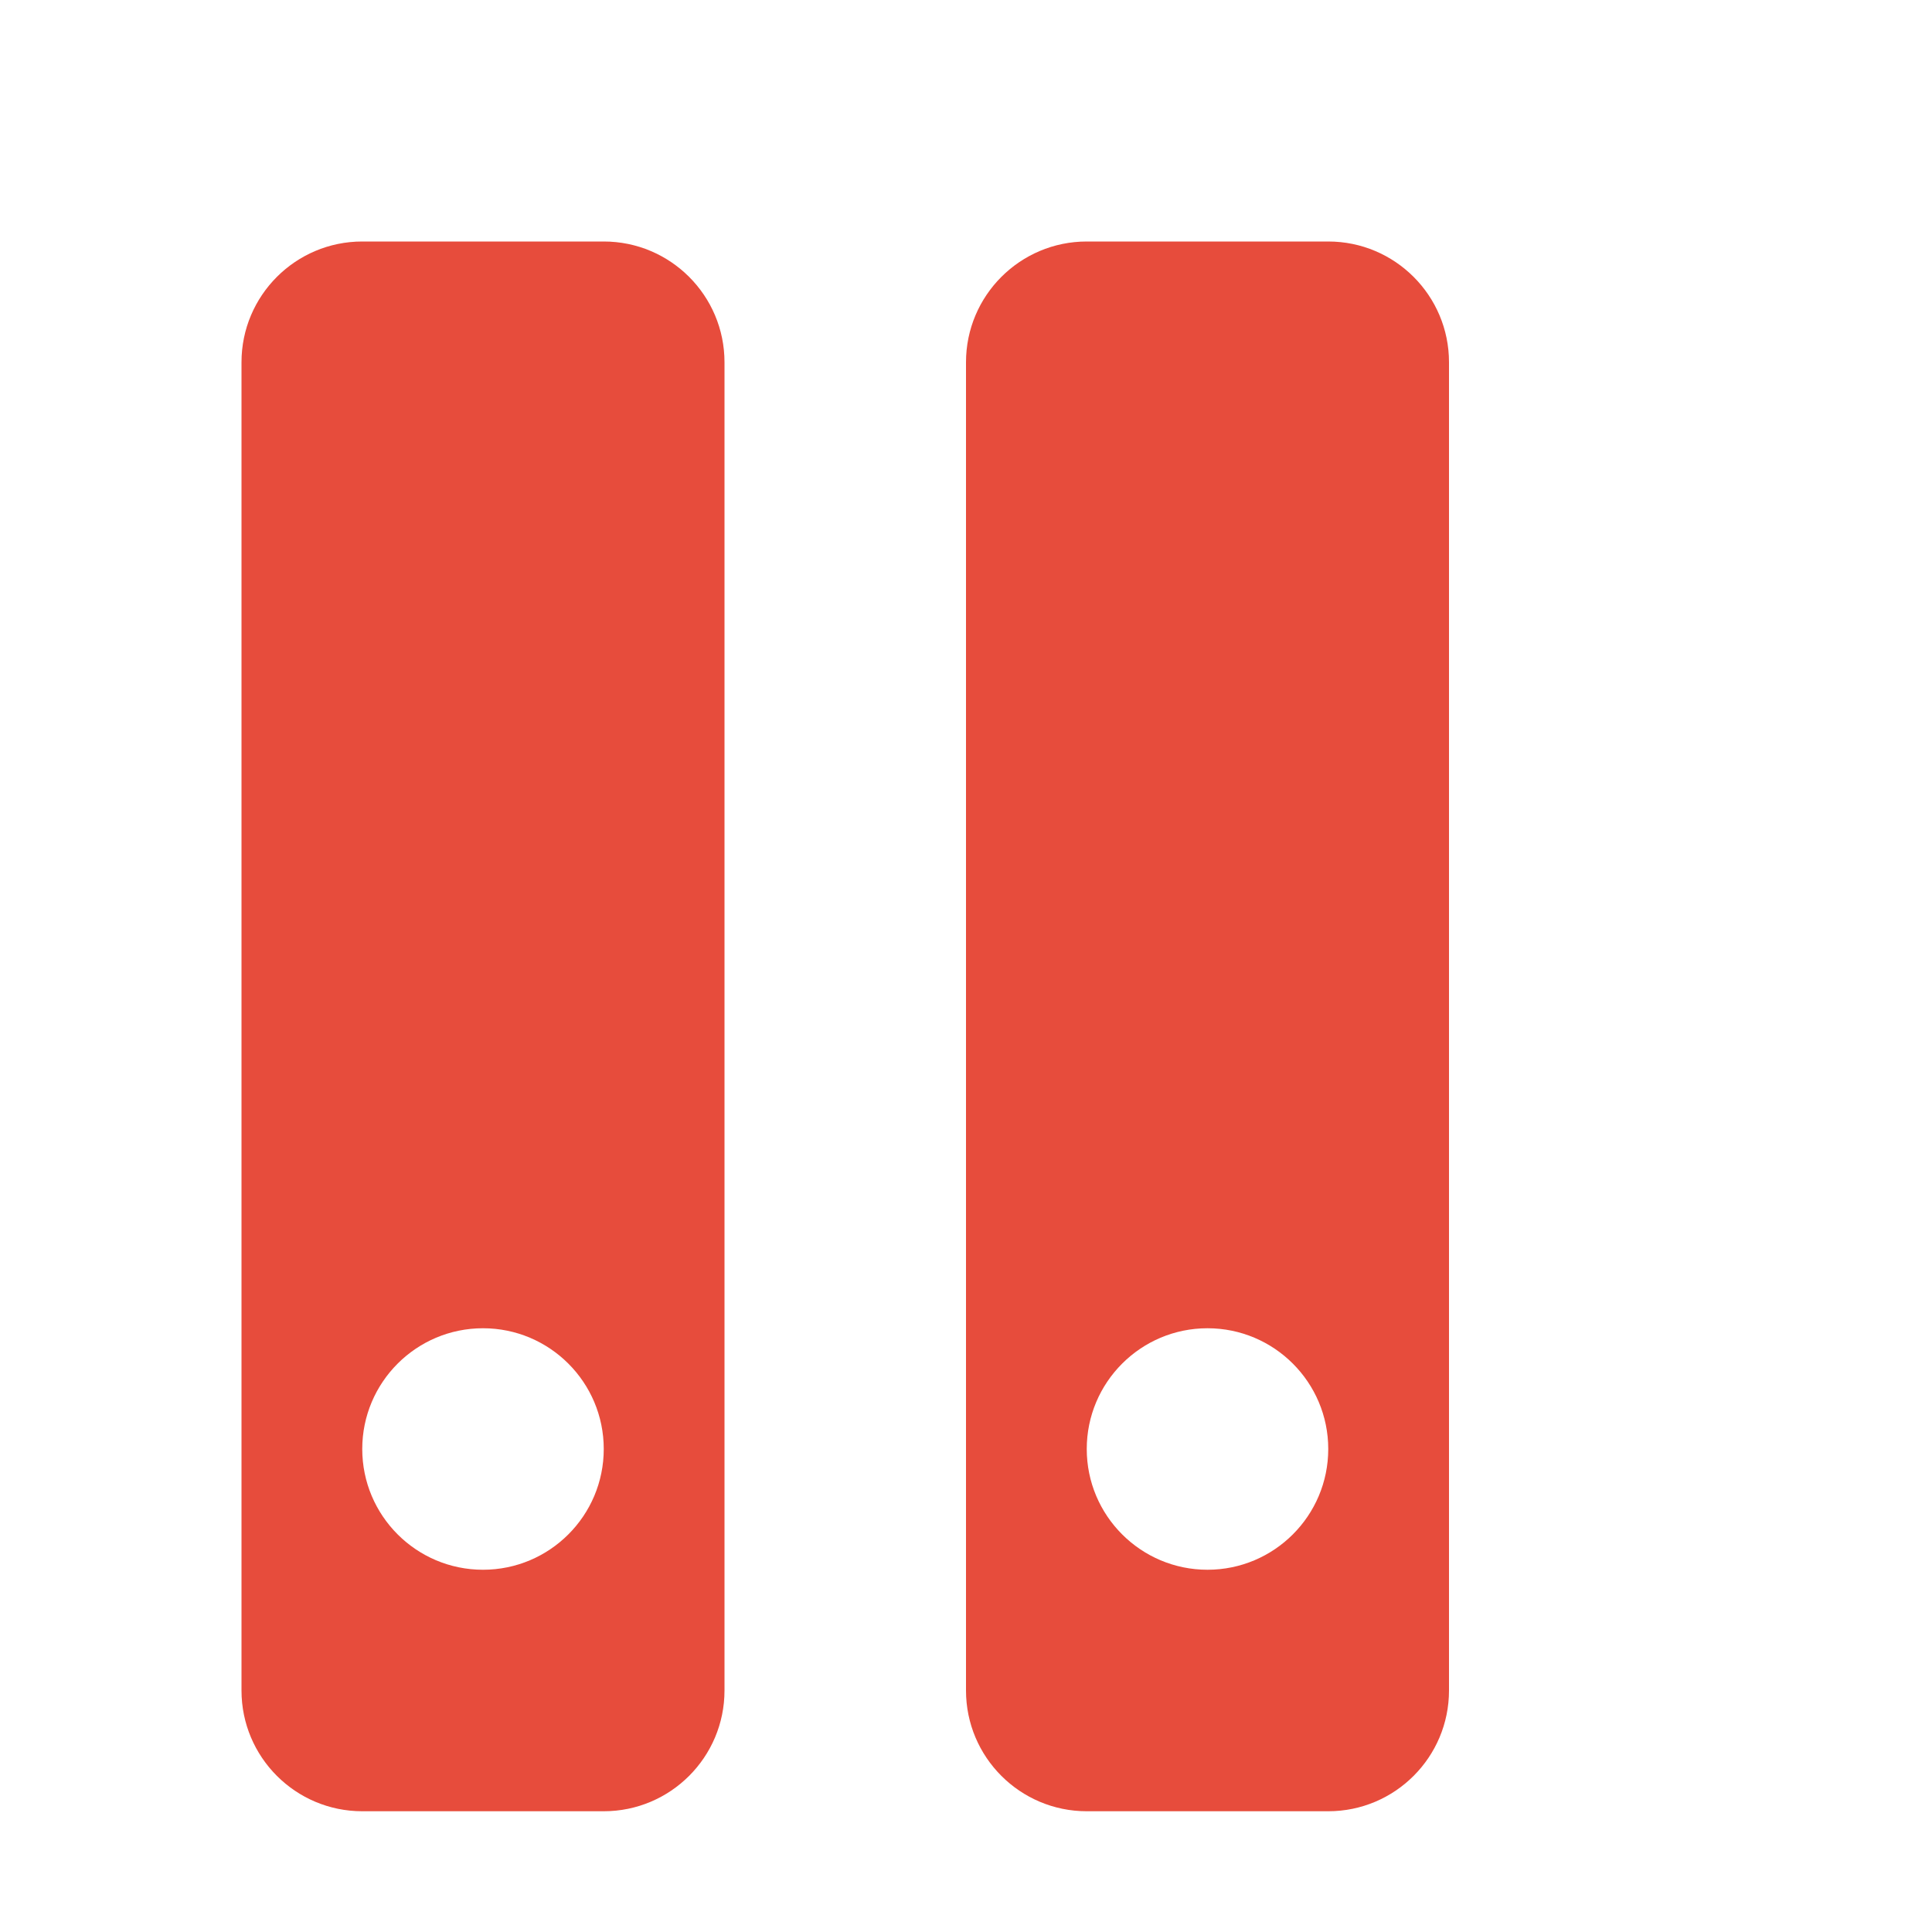 <?xml version="1.0" encoding="UTF-8"?>
<svg width="16px" height="16px" viewBox="0 0 16 16" version="1.1" xmlns="http://www.w3.org/2000/svg" xmlns:xlink="http://www.w3.org/1999/xlink">
    <title>catalog_provider_inactive</title>
    <g id="catalog_provider_inactive" stroke="none" stroke-width="1" fill="none" fill-rule="evenodd">
        <path d="M5,2 C5.552,2 6,2.448 6,3 L6,14 C6,14.552 5.552,15 5,15 L3,15 C2.448,15 2,14.552 2,14 L2,3 C2,2.448 2.448,2 3,2 L5,2 Z M11,2 C11.552,2 12,2.448 12,3 L12,14 C12,14.552 11.552,15 11,15 L9,15 C8.448,15 8,14.552 8,14 L8,3 C8,2.448 8.448,2 9,2 L11,2 Z M4,11 C3.448,11 3,11.448 3,12 C3,12.552 3.448,13 4,13 C4.552,13 5,12.552 5,12 C5,11.448 4.552,11 4,11 Z M10,11 C9.448,11 9,11.448 9,12 C9,12.552 9.448,13 10,13 C10.552,13 11,12.552 11,12 C11,11.448 10.552,11 10,11 Z" id="Combined-Shape" fill="#E74C3C"></path>
    </g>
</svg>